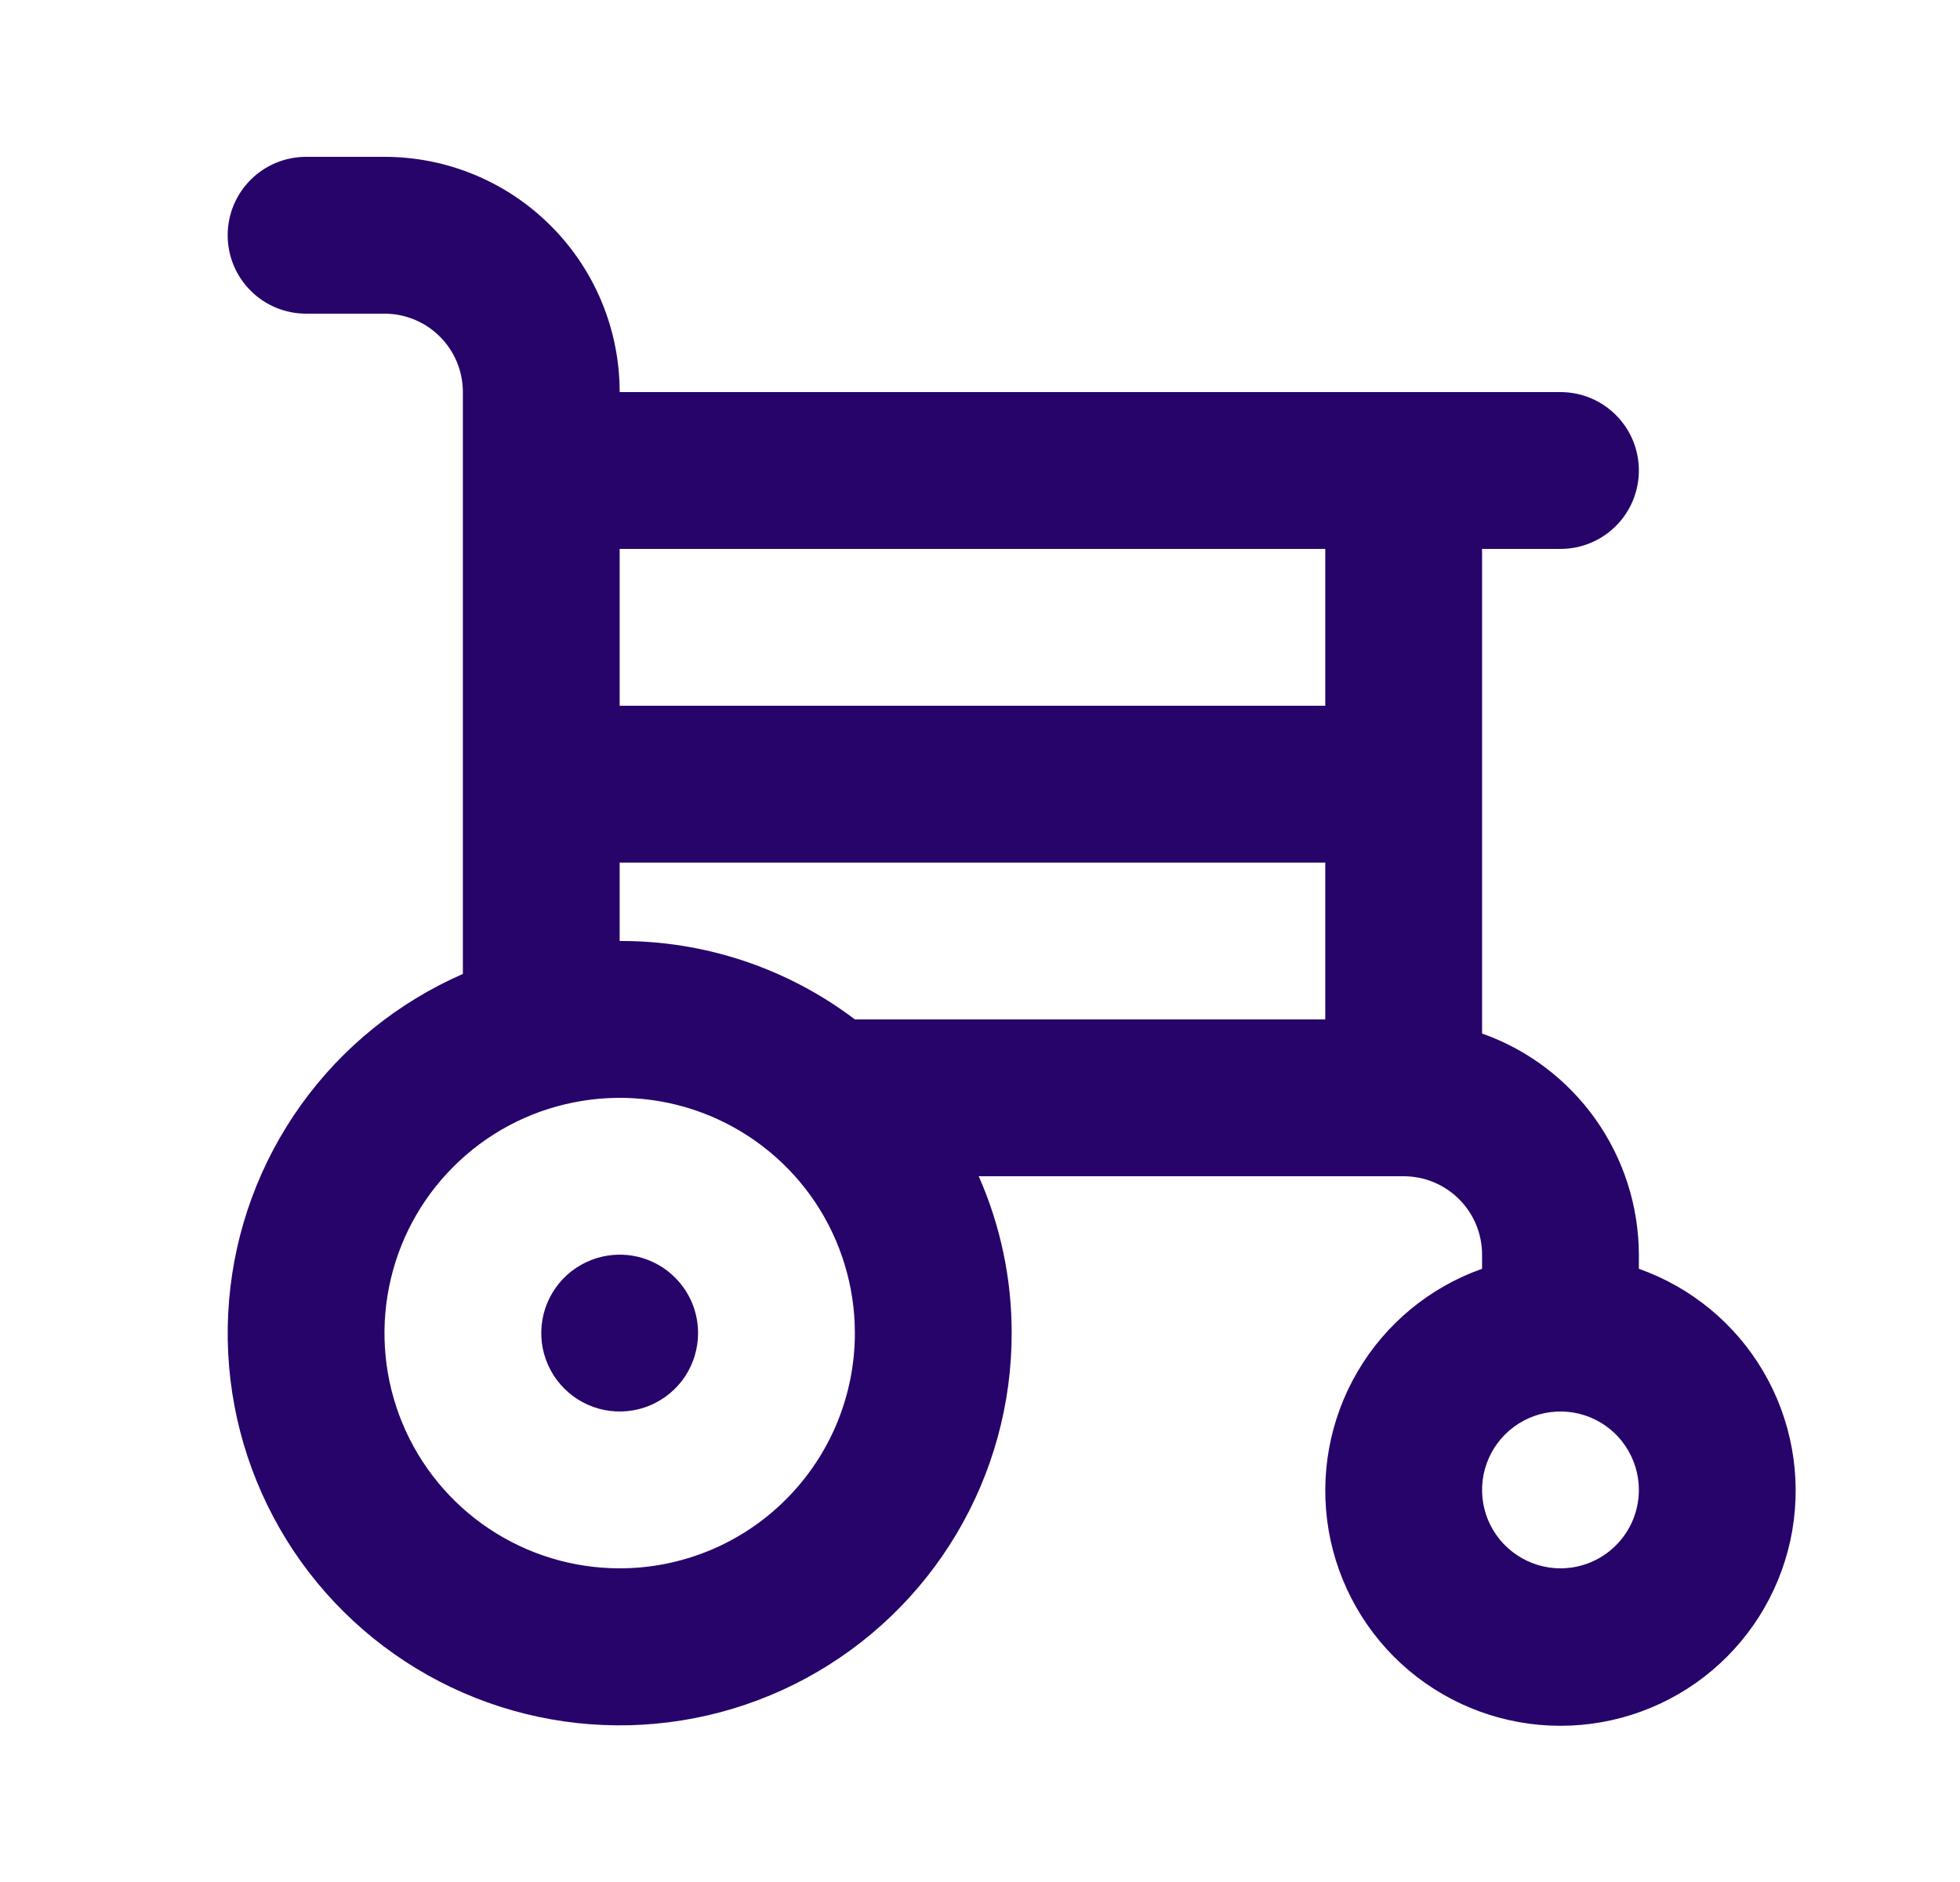 <svg width="25" height="24" viewBox="0 0 25 24" fill="none" xmlns="http://www.w3.org/2000/svg">
<path d="M20.904 16.18V16C20.902 15.381 20.709 14.778 20.351 14.273C19.993 13.768 19.488 13.386 18.904 13.18V7H19.904C20.169 7 20.424 6.895 20.611 6.707C20.799 6.52 20.904 6.265 20.904 6C20.904 5.735 20.799 5.48 20.611 5.293C20.424 5.105 20.169 5 19.904 5H7.904C7.904 4.204 7.588 3.441 7.025 2.879C6.463 2.316 5.7 2 4.904 2H3.904C3.639 2 3.384 2.105 3.197 2.293C3.009 2.48 2.904 2.735 2.904 3C2.904 3.265 3.009 3.52 3.197 3.707C3.384 3.895 3.639 4 3.904 4H4.904C5.169 4 5.424 4.105 5.611 4.293C5.799 4.48 5.904 4.735 5.904 5V12.42C5.078 12.781 4.364 13.358 3.839 14.091C3.314 14.824 2.997 15.685 2.922 16.583C2.846 17.482 3.015 18.384 3.41 19.194C3.805 20.005 4.412 20.693 5.167 21.187C5.921 21.68 6.795 21.961 7.696 21.998C8.596 22.036 9.491 21.829 10.284 21.4C11.076 20.971 11.739 20.336 12.2 19.561C12.661 18.787 12.905 17.902 12.904 17C12.905 16.311 12.762 15.63 12.484 15H17.904C18.169 15 18.424 15.105 18.611 15.293C18.799 15.48 18.904 15.735 18.904 16V16.18C18.237 16.416 17.674 16.88 17.316 17.491C16.958 18.101 16.828 18.818 16.947 19.516C17.067 20.213 17.429 20.846 17.97 21.302C18.512 21.758 19.196 22.008 19.904 22.008C20.612 22.008 21.297 21.758 21.838 21.302C22.379 20.846 22.741 20.213 22.861 19.516C22.98 18.818 22.85 18.101 22.492 17.491C22.134 16.88 21.571 16.416 20.904 16.18ZM7.904 20C7.311 20 6.731 19.824 6.237 19.494C5.744 19.165 5.359 18.696 5.132 18.148C4.905 17.6 4.846 16.997 4.962 16.415C5.077 15.833 5.363 15.298 5.783 14.879C6.202 14.459 6.737 14.173 7.319 14.058C7.901 13.942 8.504 14.001 9.052 14.228C9.6 14.455 10.069 14.84 10.399 15.333C10.728 15.827 10.904 16.407 10.904 17C10.904 17.796 10.588 18.559 10.025 19.121C9.463 19.684 8.7 20 7.904 20ZM16.904 13H10.904C10.041 12.346 8.987 11.995 7.904 12V11H16.904V13ZM16.904 9H7.904V7H16.904V9ZM19.904 20C19.706 20 19.513 19.941 19.349 19.831C19.184 19.722 19.056 19.565 18.98 19.383C18.904 19.2 18.885 18.999 18.923 18.805C18.962 18.611 19.057 18.433 19.197 18.293C19.337 18.153 19.515 18.058 19.709 18.019C19.903 17.981 20.104 18 20.287 18.076C20.47 18.152 20.626 18.28 20.735 18.444C20.845 18.609 20.904 18.802 20.904 19C20.904 19.265 20.799 19.52 20.611 19.707C20.424 19.895 20.169 20 19.904 20ZM7.904 16C7.706 16 7.513 16.059 7.348 16.169C7.184 16.278 7.056 16.435 6.98 16.617C6.904 16.8 6.885 17.001 6.923 17.195C6.962 17.389 7.057 17.567 7.197 17.707C7.337 17.847 7.515 17.942 7.709 17.981C7.903 18.019 8.104 18 8.287 17.924C8.469 17.848 8.626 17.72 8.736 17.556C8.845 17.391 8.904 17.198 8.904 17C8.904 16.735 8.799 16.48 8.611 16.293C8.424 16.105 8.169 16 7.904 16Z" fill="#27046A"/>
</svg>
